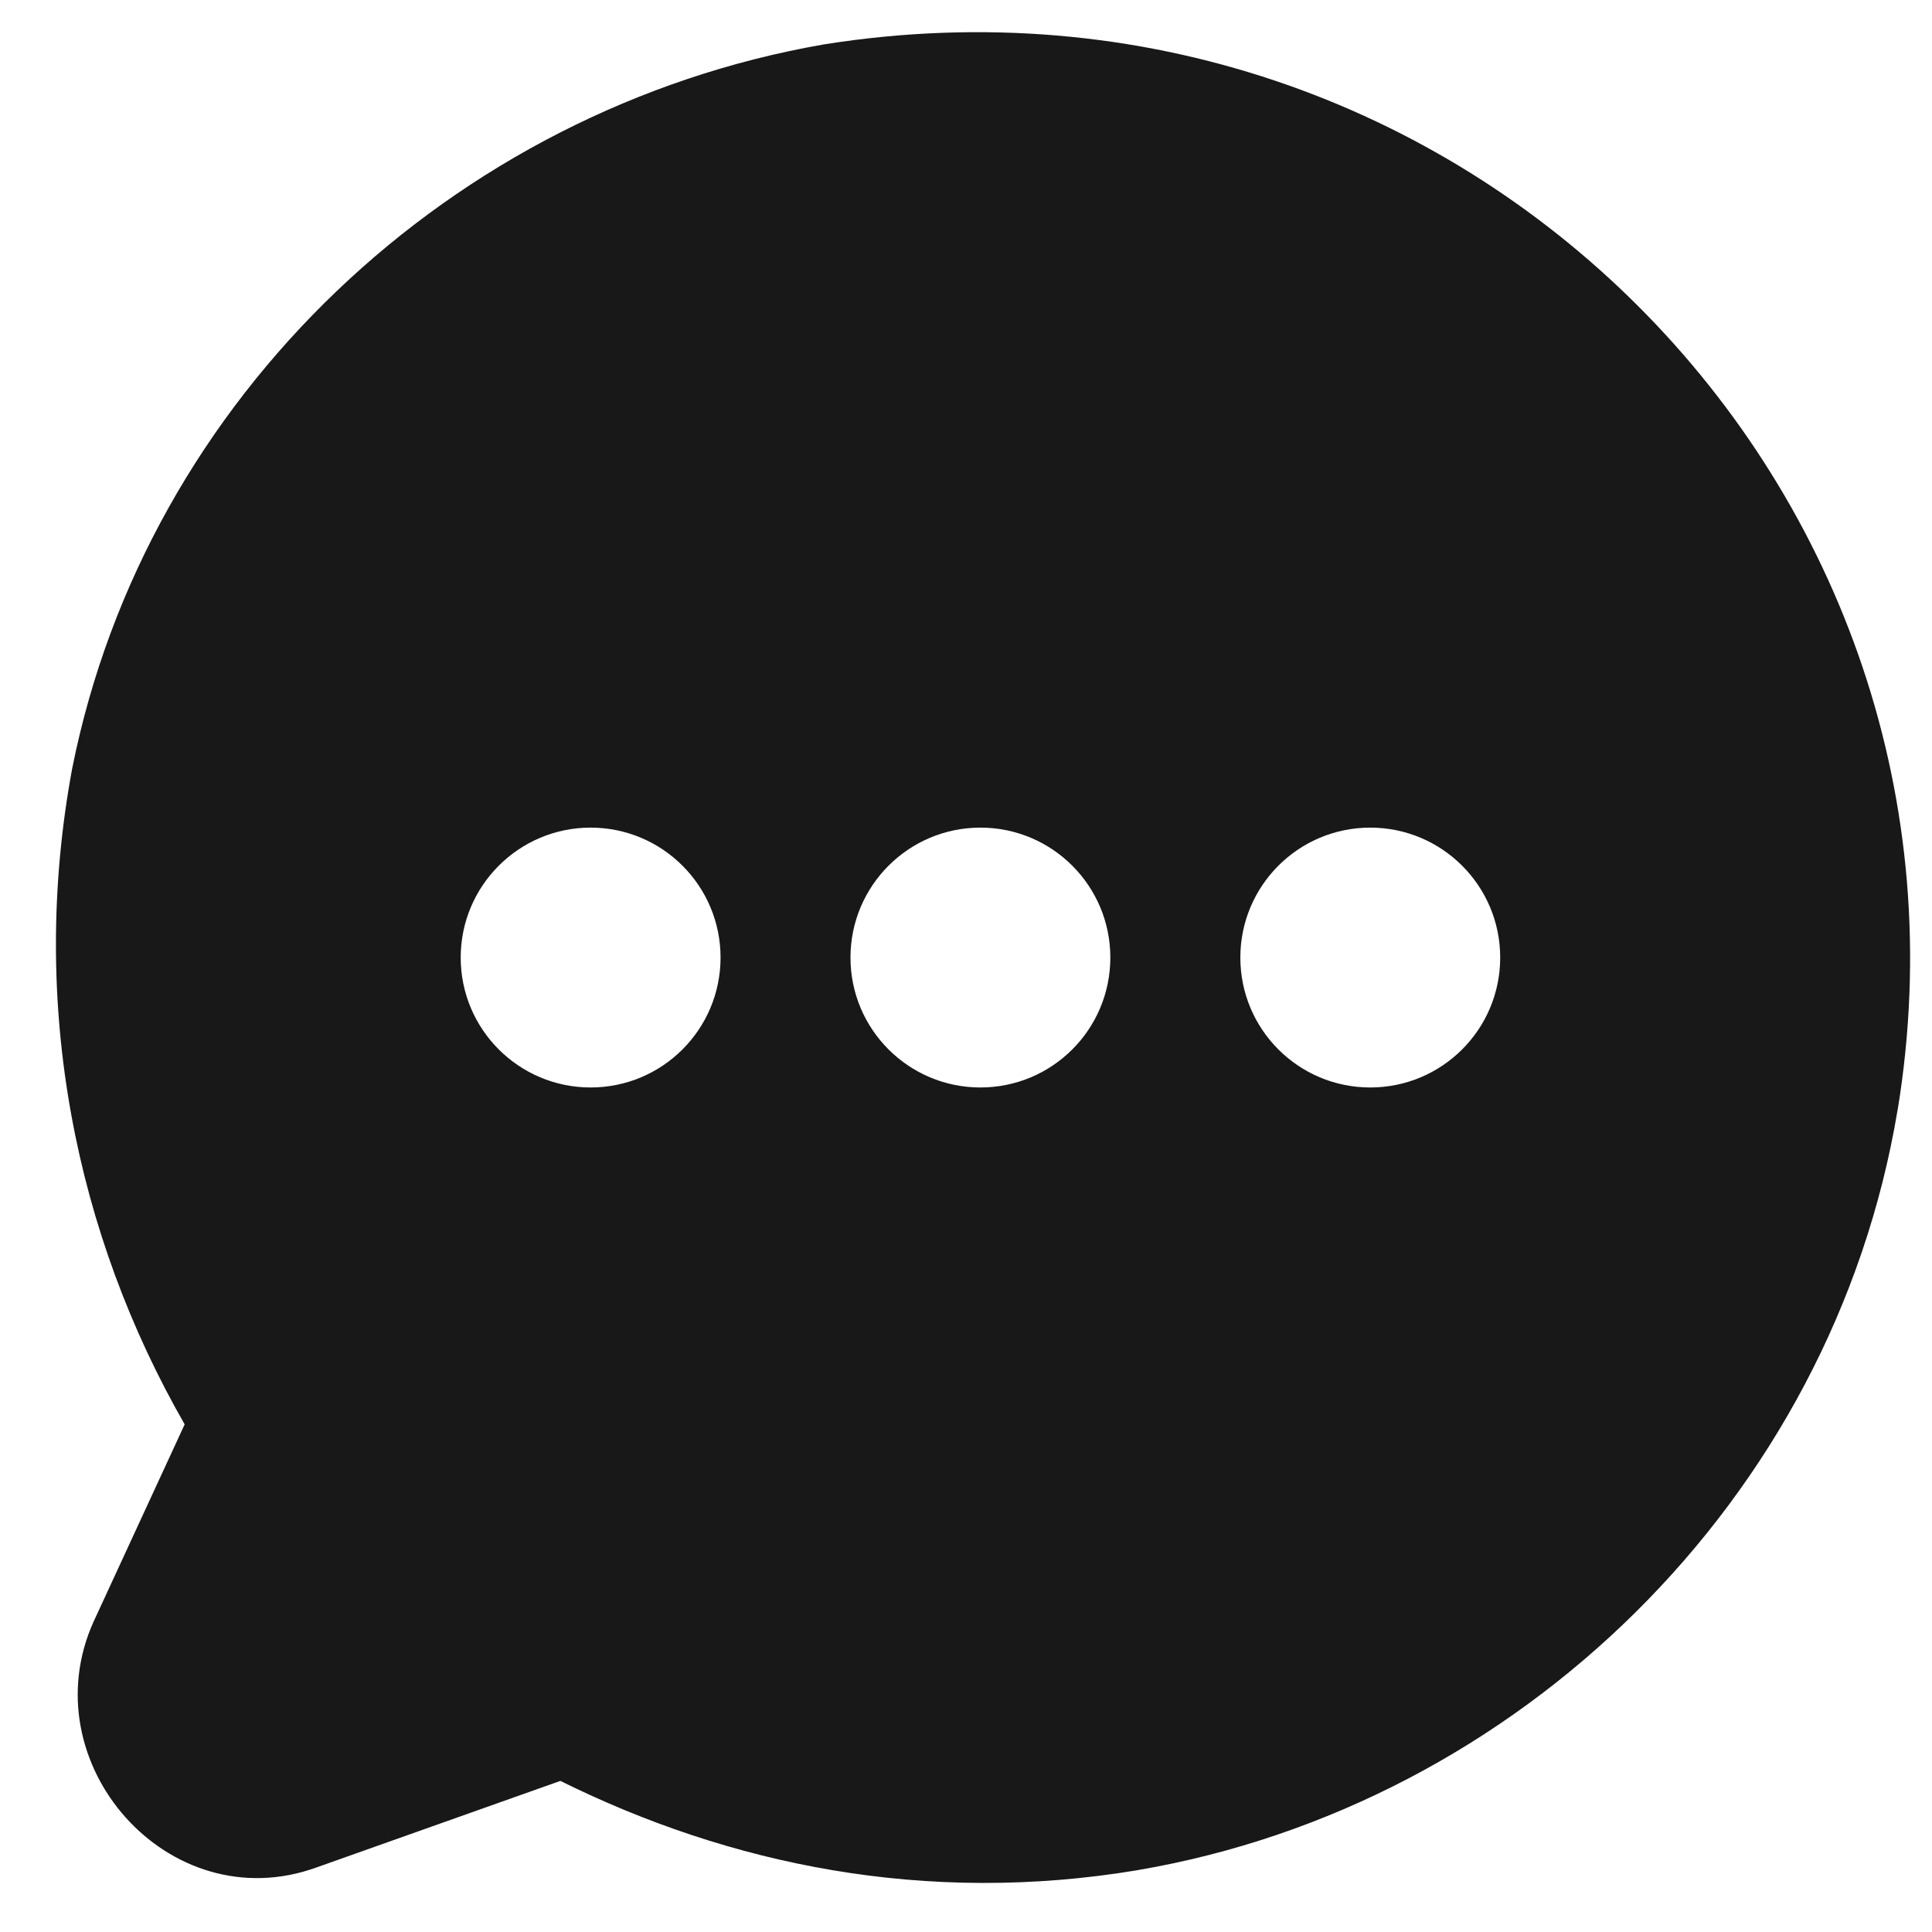 <svg width="24" height="24" viewBox="0 0 24 24" fill="none" xmlns="http://www.w3.org/2000/svg">
<path fill-rule="evenodd" clip-rule="evenodd" d="M10.232 0.552C18.158 -0.711 24.84 6.071 23.573 13.79L23.572 13.791C22.765 18.634 18.854 22.426 14.135 23.231L14.132 23.232C11.49 23.672 9.062 23.163 6.961 22.123L3.932 23.198C2.096 23.863 0.366 21.897 1.166 20.137L1.168 20.133L2.294 17.694C0.949 15.35 0.35 12.502 0.896 9.55L0.898 9.54C1.822 4.92 5.624 1.359 10.221 0.554L10.232 0.552ZM8.951 11.895C8.951 12.787 8.228 13.509 7.337 13.509C6.446 13.509 5.723 12.787 5.723 11.895C5.723 11.004 6.446 10.281 7.337 10.281C8.228 10.281 8.951 11.004 8.951 11.895ZM12.179 13.509C13.071 13.509 13.793 12.787 13.793 11.895C13.793 11.004 13.071 10.281 12.179 10.281C11.288 10.281 10.565 11.004 10.565 11.895C10.565 12.787 11.288 13.509 12.179 13.509ZM18.636 11.895C18.636 12.787 17.913 13.509 17.022 13.509C16.13 13.509 15.408 12.787 15.408 11.895C15.408 11.004 16.13 10.281 17.022 10.281C17.913 10.281 18.636 11.004 18.636 11.895Z" fill="#181818"/>
</svg>
